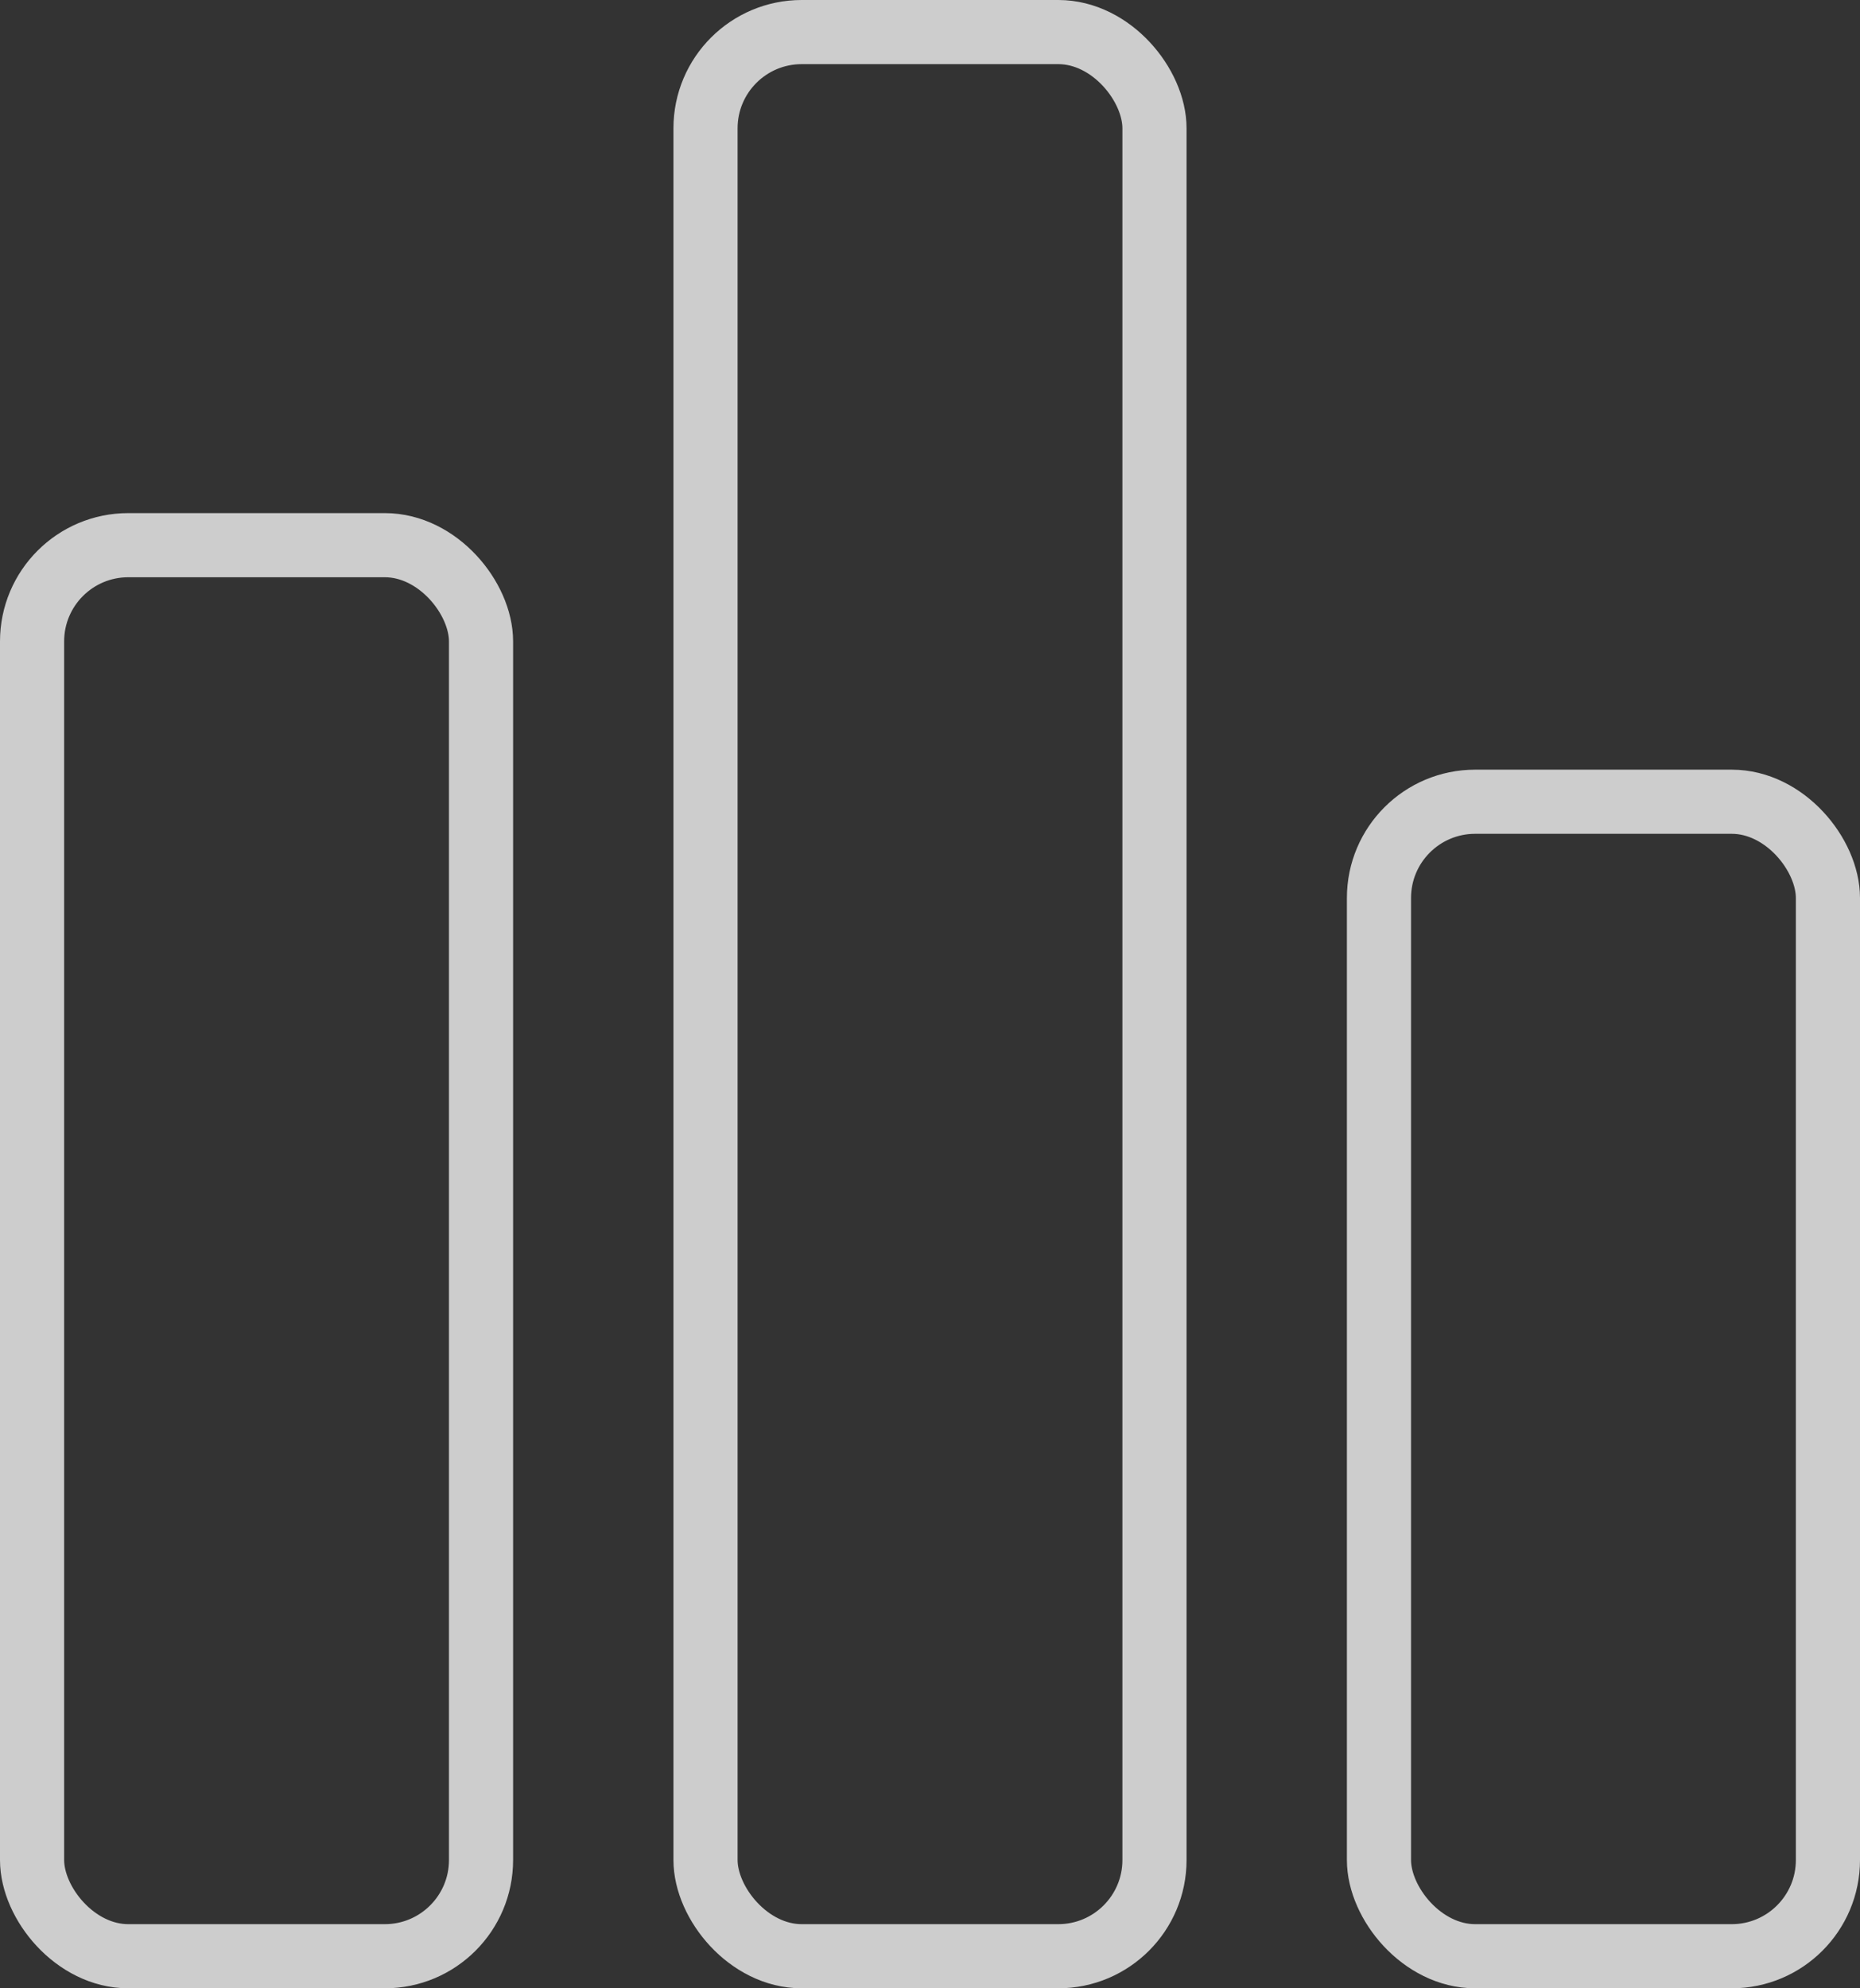<svg xmlns="http://www.w3.org/2000/svg" width="58" height="62" viewBox="0 0 58 62">
  <rect x="0" y="0" width="58" height="62" fill="#333333" stroke="none"/>
  <g id="Group_4" data-name="Group 4" transform="translate(-411 -2089)" opacity="0.87">
    <g id="Rectangle_7" data-name="Rectangle 7" transform="translate(411 2105)" fill="none" stroke="#fff" stroke-width="2" opacity="0.87">
      <rect width="16" height="46" rx="4" stroke="none"/>
      <rect x="1" y="1" width="14" height="44" rx="3" fill="none"/>
    </g>
    <g id="Rectangle_8" data-name="Rectangle 8" transform="translate(432 2089)" fill="none" stroke="#fff" stroke-width="2" opacity="0.87">
      <rect width="16" height="62" rx="4" stroke="none"/>
      <rect x="1" y="1" width="14" height="60" rx="3" fill="none"/>
    </g>
    <g id="Rectangle_9" data-name="Rectangle 9" transform="translate(453 2113)" fill="none" stroke="#fff" stroke-width="2" opacity="0.87">
      <rect width="16" height="38" rx="4" stroke="none"/>
      <rect x="1" y="1" width="14" height="36" rx="3" fill="none"/>
    </g>
  </g>
</svg>
